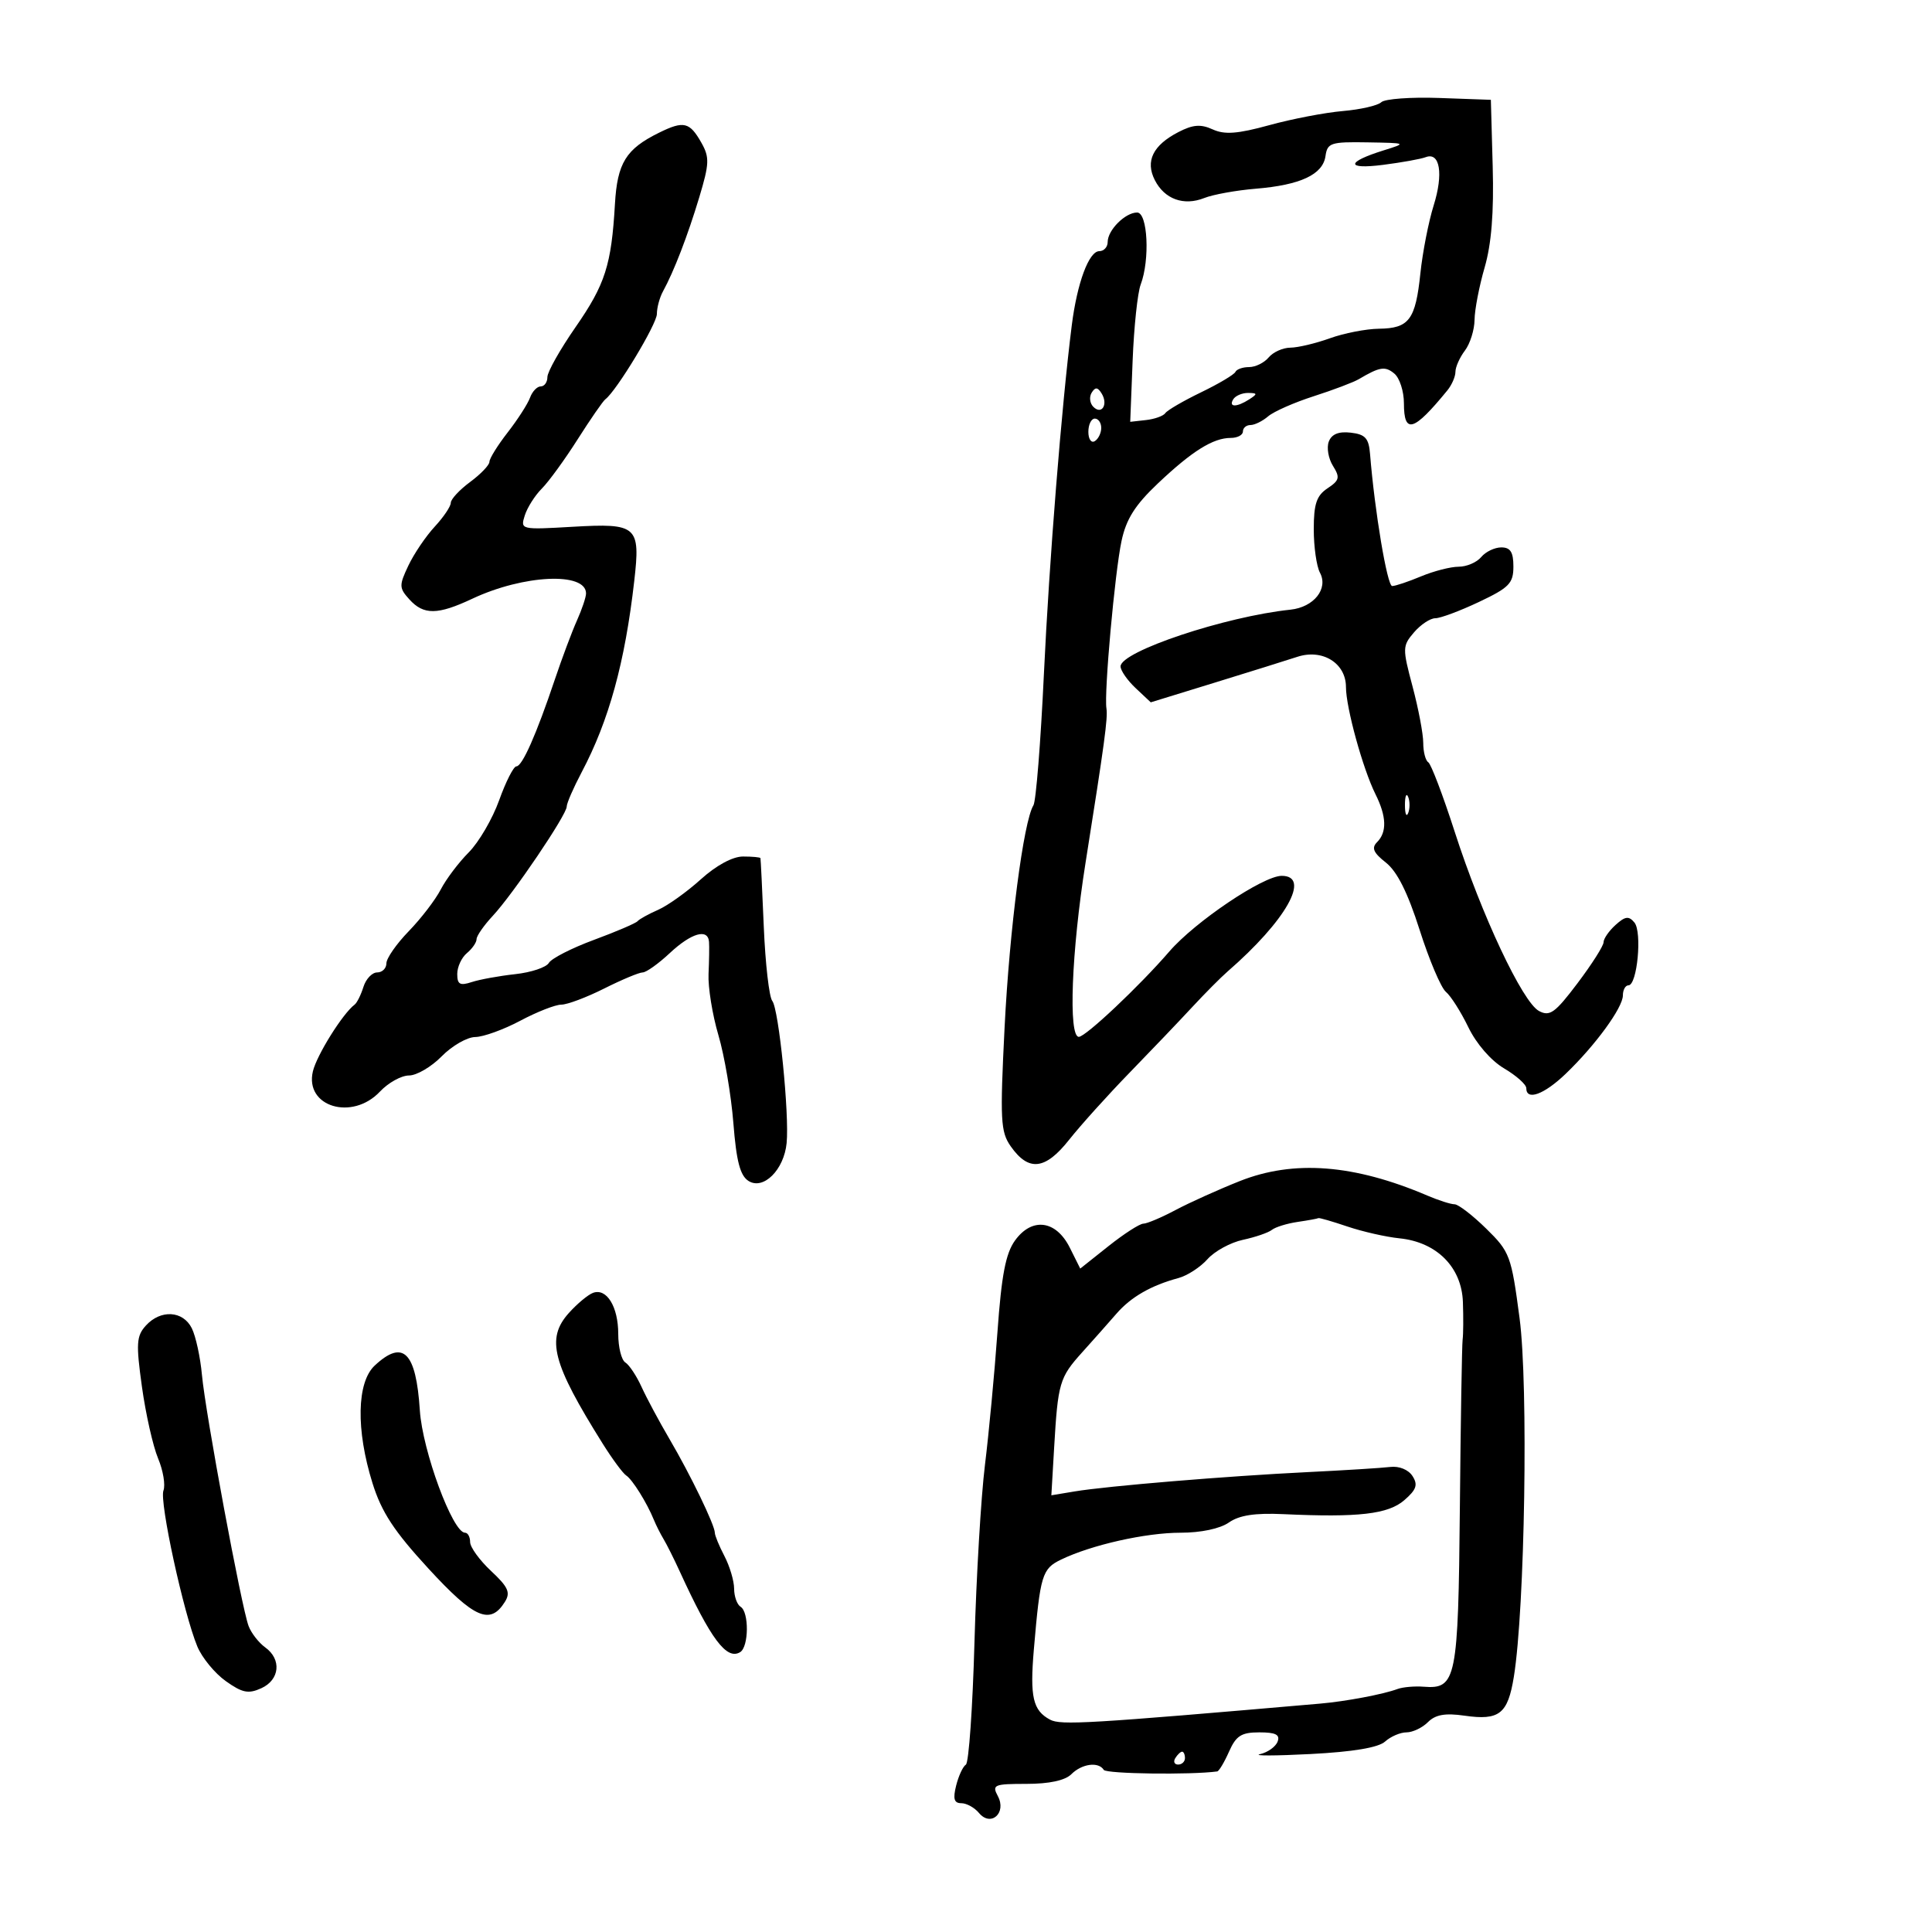 <svg xmlns="http://www.w3.org/2000/svg" width="300" height="300" viewBox="0 0 300 300" version="1.1">
	<path d="M 214.487 15.871 C 213.944 16.391, 211.250 17.009, 208.500 17.245 C 205.750 17.481, 200.623 18.465, 197.106 19.432 C 192.171 20.788, 190.163 20.940, 188.307 20.094 C 186.448 19.247, 185.240 19.341, 182.981 20.510 C 179.032 22.552, 177.819 25.016, 179.315 27.959 C 180.825 30.931, 183.810 32.014, 187 30.748 C 188.375 30.202, 191.975 29.552, 195 29.303 C 201.935 28.731, 205.411 27.105, 205.820 24.241 C 206.113 22.182, 206.642 22.009, 212.320 22.105 C 218.483 22.209, 218.490 22.213, 214.832 23.355 C 208.992 25.178, 208.956 26.340, 214.762 25.599 C 217.656 25.230, 220.636 24.693, 221.383 24.406 C 223.596 23.557, 224.160 26.985, 222.617 31.906 C 221.825 34.433, 220.899 39.170, 220.558 42.434 C 219.805 49.654, 218.809 50.987, 214.128 51.044 C 212.132 51.068, 208.700 51.736, 206.500 52.529 C 204.300 53.321, 201.543 53.977, 200.372 53.985 C 199.202 53.993, 197.685 54.675, 197 55.500 C 196.315 56.325, 194.948 57, 193.961 57 C 192.974 57, 192.017 57.337, 191.833 57.750 C 191.650 58.163, 189.250 59.589, 186.500 60.919 C 183.750 62.250, 181.255 63.702, 180.956 64.145 C 180.657 64.588, 179.307 65.074, 177.956 65.225 L 175.500 65.500 175.874 56 C 176.079 50.775, 176.642 45.458, 177.124 44.185 C 178.581 40.334, 178.219 33, 176.571 33 C 174.730 33, 172 35.730, 172 37.571 C 172 38.357, 171.415 39, 170.701 39 C 169.088 39, 167.262 43.913, 166.427 50.500 C 164.856 62.903, 162.921 87.106, 162.095 104.689 C 161.599 115.243, 160.869 124.403, 160.473 125.044 C 158.930 127.540, 156.761 144.233, 155.994 159.500 C 155.270 173.936, 155.363 175.744, 156.946 178 C 159.726 181.960, 162.298 181.674, 166.007 176.991 C 167.800 174.727, 172.019 170.045, 175.383 166.585 C 178.748 163.125, 183.125 158.540, 185.111 156.397 C 187.098 154.254, 189.573 151.762, 190.611 150.860 C 199.669 142.996, 203.629 136, 199.024 136 C 196.142 136, 185.582 143.109, 181.576 147.745 C 176.925 153.129, 168.577 161, 167.519 161 C 165.870 161, 166.380 147.725, 168.558 134 C 171.513 115.371, 172.040 111.481, 171.807 110 C 171.424 107.570, 173.108 88.889, 174.151 84 C 174.876 80.596, 176.253 78.419, 179.805 75.059 C 185.123 70.029, 188.374 68, 191.114 68 C 192.151 68, 193 67.550, 193 67 C 193 66.450, 193.527 66, 194.171 66 C 194.815 66, 196.053 65.390, 196.921 64.645 C 197.790 63.899, 200.975 62.495, 204 61.525 C 207.025 60.554, 210.175 59.361, 211 58.874 C 214.252 56.952, 215.081 56.822, 216.513 58.011 C 217.331 58.689, 218 60.765, 218 62.622 C 218 67.480, 219.504 67.033, 224.750 60.614 C 225.438 59.773, 226 58.476, 226 57.733 C 226 56.990, 226.661 55.509, 227.468 54.441 C 228.276 53.374, 228.951 51.219, 228.968 49.654 C 228.986 48.089, 229.691 44.430, 230.536 41.523 C 231.592 37.891, 231.983 32.996, 231.786 25.869 L 231.500 15.500 223.487 15.213 C 219.079 15.056, 215.029 15.352, 214.487 15.871 M 102.325 20.613 C 97.198 23.139, 95.855 25.312, 95.488 31.676 C 94.942 41.147, 93.977 44.162, 89.371 50.798 C 86.967 54.262, 85 57.749, 85 58.548 C 85 59.347, 84.536 60, 83.969 60 C 83.401 60, 82.652 60.787, 82.302 61.750 C 81.953 62.712, 80.392 65.140, 78.834 67.144 C 77.275 69.148, 76 71.201, 76 71.706 C 76 72.211, 74.650 73.622, 73 74.842 C 71.350 76.062, 70 77.516, 70 78.074 C 70 78.631, 68.875 80.300, 67.500 81.783 C 66.126 83.266, 64.288 85.981, 63.416 87.818 C 61.950 90.908, 61.961 91.300, 63.571 93.078 C 65.786 95.526, 67.956 95.501, 73.351 92.965 C 81.300 89.228, 91 88.780, 91 92.149 C 91 92.726, 90.365 94.616, 89.588 96.349 C 88.812 98.082, 87.269 102.200, 86.159 105.500 C 83.279 114.067, 81.096 119, 80.184 119 C 79.750 119, 78.548 121.363, 77.513 124.250 C 76.479 127.138, 74.352 130.785, 72.787 132.356 C 71.222 133.927, 69.264 136.522, 68.436 138.124 C 67.608 139.725, 65.371 142.641, 63.465 144.603 C 61.559 146.566, 60 148.808, 60 149.586 C 60 150.364, 59.355 151, 58.567 151 C 57.779 151, 56.819 152.012, 56.433 153.250 C 56.046 154.488, 55.430 155.725, 55.062 156 C 53.224 157.375, 49.182 163.839, 48.586 166.356 C 47.283 171.853, 54.689 174.089, 59 169.500 C 60.292 168.125, 62.320 167, 63.508 167 C 64.695 167, 66.979 165.663, 68.583 164.028 C 70.187 162.393, 72.533 161.043, 73.796 161.028 C 75.058 161.013, 78.205 159.875, 80.788 158.500 C 83.371 157.125, 86.238 156, 87.160 156 C 88.082 156, 91.076 154.875, 93.813 153.500 C 96.551 152.125, 99.240 151, 99.789 151 C 100.339 151, 102.234 149.650, 104 148 C 107.359 144.863, 109.932 144.124, 110.097 146.250 C 110.150 146.938, 110.116 149.181, 110.022 151.235 C 109.927 153.289, 110.616 157.564, 111.553 160.735 C 112.490 163.906, 113.536 170.053, 113.878 174.395 C 114.346 180.340, 114.929 182.560, 116.236 183.382 C 118.544 184.832, 121.739 181.653, 122.147 177.500 C 122.586 173.041, 120.933 156.665, 119.918 155.420 C 119.434 154.826, 118.841 149.651, 118.601 143.920 C 118.361 138.189, 118.128 133.387, 118.082 133.250 C 118.037 133.113, 116.817 133, 115.371 133 C 113.765 133, 111.216 134.379, 108.818 136.546 C 106.659 138.496, 103.679 140.624, 102.196 141.276 C 100.713 141.927, 99.275 142.722, 99 143.043 C 98.725 143.364, 95.677 144.669, 92.227 145.944 C 88.776 147.219, 85.626 148.828, 85.227 149.520 C 84.827 150.212, 82.475 150.998, 80 151.267 C 77.525 151.537, 74.487 152.089, 73.250 152.495 C 71.422 153.095, 71 152.859, 71 151.239 C 71 150.142, 71.675 148.685, 72.500 148 C 73.325 147.315, 74 146.341, 74 145.834 C 74 145.327, 75.136 143.695, 76.524 142.206 C 79.670 138.832, 88 126.520, 88 125.243 C 88 124.723, 89.047 122.318, 90.326 119.899 C 94.556 111.899, 97.041 102.864, 98.485 90.224 C 99.463 81.668, 98.950 81.218, 88.904 81.799 C 80.862 82.265, 80.787 82.247, 81.489 80.036 C 81.878 78.808, 83.069 76.931, 84.133 75.867 C 85.198 74.802, 87.702 71.359, 89.698 68.216 C 91.695 65.072, 93.629 62.275, 93.998 62 C 95.730 60.707, 102 50.324, 102 48.750 C 102 47.772, 102.428 46.191, 102.952 45.236 C 104.657 42.125, 106.779 36.618, 108.587 30.615 C 110.147 25.432, 110.188 24.427, 108.929 22.195 C 107.088 18.930, 106.181 18.712, 102.325 20.613 M 169.512 60.980 C 169.106 61.637, 169.224 62.624, 169.774 63.174 C 171.077 64.477, 172.113 62.801, 171.059 61.095 C 170.444 60.101, 170.073 60.073, 169.512 60.980 M 191.500 62 C 190.718 63.266, 192.042 63.266, 194 62 C 195.293 61.165, 195.266 61.029, 193.809 61.015 C 192.879 61.007, 191.840 61.450, 191.500 62 M 169 67.059 C 169 68.191, 169.450 68.840, 170 68.500 C 170.550 68.160, 171 67.234, 171 66.441 C 171 65.648, 170.550 65, 170 65 C 169.450 65, 169 65.927, 169 67.059 M 206.336 68.565 C 205.978 69.500, 206.266 71.197, 206.978 72.336 C 208.106 74.142, 207.998 74.589, 206.136 75.826 C 204.434 76.956, 204 78.248, 204 82.188 C 204 84.907, 204.433 87.940, 204.961 88.928 C 206.297 91.423, 204.009 94.289, 200.379 94.669 C 190.260 95.729, 174 101.159, 174 103.478 C 174 104.123, 175.055 105.643, 176.345 106.854 L 178.690 109.057 188.595 106.008 C 194.043 104.331, 199.825 102.524, 201.445 101.993 C 205.354 100.710, 209 102.974, 209 106.685 C 209 109.867, 211.630 119.412, 213.587 123.331 C 215.307 126.777, 215.386 129.214, 213.829 130.771 C 212.934 131.666, 213.258 132.415, 215.203 133.945 C 216.946 135.316, 218.597 138.614, 220.442 144.407 C 221.924 149.061, 223.758 153.384, 224.518 154.015 C 225.278 154.646, 226.849 157.121, 228.008 159.516 C 229.252 162.086, 231.526 164.703, 233.558 165.902 C 235.451 167.019, 237 168.398, 237 168.966 C 237 170.966, 239.756 169.966, 243.110 166.749 C 247.727 162.322, 252 156.466, 252 154.567 C 252 153.705, 252.391 153, 252.868 153 C 254.227 153, 255.011 144.719, 253.792 143.249 C 252.918 142.196, 252.361 142.269, 250.857 143.630 C 249.835 144.554, 249 145.762, 249 146.314 C 249 146.866, 247.181 149.727, 244.958 152.672 C 241.471 157.291, 240.650 157.883, 238.975 156.987 C 236.418 155.618, 230.049 142.078, 225.892 129.175 C 224.062 123.496, 222.213 118.632, 221.783 118.366 C 221.352 118.100, 221 116.745, 221 115.355 C 221 113.965, 220.254 110.030, 219.343 106.609 C 217.756 100.653, 217.765 100.297, 219.565 98.195 C 220.599 96.988, 222.089 96, 222.876 96 C 223.663 96, 226.713 94.862, 229.654 93.471 C 234.348 91.250, 235 90.579, 235 87.971 C 235 85.731, 234.538 85, 233.122 85 C 232.090 85, 230.685 85.675, 230 86.500 C 229.315 87.325, 227.740 88, 226.500 88 C 225.259 88, 222.629 88.675, 220.654 89.500 C 218.680 90.325, 216.665 91, 216.177 91 C 215.404 91, 213.454 79.366, 212.741 70.500 C 212.544 68.042, 212.002 67.443, 209.744 67.183 C 207.870 66.967, 206.780 67.409, 206.336 68.565 M 218.158 125 C 218.158 126.375, 218.385 126.938, 218.662 126.250 C 218.940 125.563, 218.940 124.438, 218.662 123.750 C 218.385 123.063, 218.158 123.625, 218.158 125 M 192.500 183.403 C 189.200 184.714, 184.717 186.735, 182.539 187.893 C 180.360 189.052, 178.110 190.004, 177.539 190.010 C 176.967 190.015, 174.529 191.586, 172.120 193.502 L 167.739 196.984 166.120 193.742 C 163.980 189.459, 160.242 188.971, 157.605 192.631 C 156.159 194.637, 155.513 198.015, 154.881 206.880 C 154.424 213.271, 153.551 222.550, 152.940 227.500 C 152.329 232.450, 151.598 244.825, 151.316 255 C 151.033 265.175, 150.433 273.730, 149.981 274.010 C 149.528 274.291, 148.849 275.753, 148.471 277.260 C 147.952 279.326, 148.149 280, 149.269 280 C 150.086 280, 151.320 280.681, 152.010 281.512 C 153.858 283.738, 156.347 281.517, 154.944 278.895 C 154.006 277.142, 154.340 277, 159.393 277 C 162.917 277, 165.390 276.467, 166.357 275.500 C 167.994 273.863, 170.583 273.517, 171.393 274.827 C 171.775 275.445, 184.869 275.624, 189.006 275.068 C 189.284 275.031, 190.109 273.650, 190.840 272 C 191.938 269.519, 192.753 269, 195.552 269 C 198.089 269, 198.799 269.361, 198.384 270.442 C 198.080 271.234, 196.856 272.108, 195.665 272.383 C 194.474 272.658, 198 272.650, 203.500 272.366 C 210.118 272.023, 214.034 271.366, 215.079 270.424 C 215.947 269.641, 217.442 269, 218.400 269 C 219.359 269, 220.858 268.285, 221.732 267.411 C 222.899 266.244, 224.409 265.977, 227.411 266.409 C 232.821 267.186, 234.133 266.149, 235.072 260.353 C 236.785 249.765, 237.337 215.101, 235.957 204.677 C 234.672 194.968, 234.455 194.387, 230.768 190.772 C 228.651 188.698, 226.443 187, 225.861 187 C 225.279 187, 223.384 186.394, 221.651 185.654 C 210.273 180.793, 200.893 180.068, 192.500 183.403 M 201.500 189.738 C 199.850 189.980, 198.050 190.535, 197.500 190.973 C 196.950 191.411, 194.925 192.106, 193.001 192.519 C 191.077 192.931, 188.602 194.283, 187.501 195.522 C 186.400 196.762, 184.375 198.080, 183 198.451 C 178.729 199.604, 175.604 201.400, 173.352 204 C 172.160 205.375, 169.777 208.062, 168.056 209.971 C 164.509 213.906, 164.276 214.699, 163.683 224.845 L 163.254 232.189 166.877 231.587 C 171.962 230.742, 190.541 229.202, 203 228.591 C 208.775 228.309, 214.566 227.947, 215.869 227.789 C 217.254 227.620, 218.692 228.205, 219.331 229.198 C 220.205 230.555, 219.948 231.310, 218.059 232.948 C 215.551 235.124, 210.946 235.655, 199.291 235.116 C 194.866 234.911, 192.432 235.284, 190.819 236.414 C 189.453 237.371, 186.481 238, 183.326 238 C 177.890 238, 169.490 239.889, 164.757 242.175 C 161.815 243.596, 161.525 244.554, 160.536 256.128 C 159.905 263.514, 160.387 265.601, 163.053 267.028 C 164.710 267.915, 168.955 267.663, 205 264.536 C 208.976 264.191, 214.774 263.096, 217 262.270 C 217.825 261.964, 219.661 261.803, 221.080 261.914 C 226.131 262.308, 226.436 260.795, 226.687 234.123 C 226.815 220.580, 227.008 208.825, 227.117 208 C 227.226 207.175, 227.244 204.547, 227.158 202.160 C 226.961 196.758, 223.091 192.875, 217.319 192.288 C 215.219 192.075, 211.572 191.248, 209.215 190.450 C 206.858 189.653, 204.833 189.067, 204.715 189.150 C 204.597 189.232, 203.150 189.497, 201.500 189.738 M 92.082 200.754 C 91.303 201.043, 89.611 202.453, 88.324 203.889 C 84.764 207.861, 85.751 211.662, 93.596 224.185 C 95.083 226.558, 96.722 228.777, 97.240 229.115 C 98.208 229.747, 100.451 233.344, 101.533 236 C 101.869 236.825, 102.549 238.175, 103.045 239 C 103.540 239.825, 104.665 242.075, 105.546 244 C 110.367 254.534, 112.840 257.835, 114.937 256.539 C 116.283 255.707, 116.331 250.323, 115 249.500 C 114.450 249.160, 113.997 247.896, 113.994 246.691 C 113.990 245.486, 113.315 243.211, 112.494 241.636 C 111.672 240.060, 111 238.430, 111 238.013 C 111 236.830, 107.224 229.017, 103.985 223.500 C 102.371 220.750, 100.409 217.092, 99.627 215.372 C 98.844 213.652, 97.708 211.938, 97.102 211.563 C 96.496 211.188, 96 209.195, 96 207.132 C 96 202.900, 94.201 199.971, 92.082 200.754 M 22.643 205.842 C 21.182 207.456, 21.108 208.633, 22.042 215.350 C 22.629 219.566, 23.755 224.562, 24.544 226.452 C 25.334 228.342, 25.710 230.593, 25.379 231.454 C 24.729 233.149, 28.503 250.514, 30.642 255.667 C 31.366 257.408, 33.352 259.827, 35.058 261.041 C 37.629 262.872, 38.571 263.061, 40.579 262.146 C 43.450 260.838, 43.753 257.656, 41.184 255.807 C 40.185 255.088, 39.025 253.600, 38.605 252.500 C 37.509 249.626, 31.898 219.429, 31.358 213.500 C 31.108 210.750, 30.399 207.488, 29.783 206.250 C 28.417 203.507, 24.936 203.308, 22.643 205.842 M 58.189 212.039 C 55.397 214.639, 55.256 222.022, 57.838 230.294 C 59.245 234.801, 61.179 237.753, 66.545 243.585 C 73.653 251.310, 76.118 252.382, 78.398 248.739 C 79.305 247.289, 78.924 246.439, 76.250 243.938 C 74.463 242.266, 73 240.246, 73 239.449 C 73 238.652, 72.644 238, 72.208 238 C 70.295 238, 65.602 225.288, 65.193 219 C 64.602 209.913, 62.603 207.926, 58.189 212.039 M 182.500 273 C 182.160 273.550, 182.359 274, 182.941 274 C 183.523 274, 184 273.550, 184 273 C 184 272.450, 183.802 272, 183.559 272 C 183.316 272, 182.840 272.450, 182.500 273" stroke="none" fill="black" fill-rule="evenodd"/>
</svg>